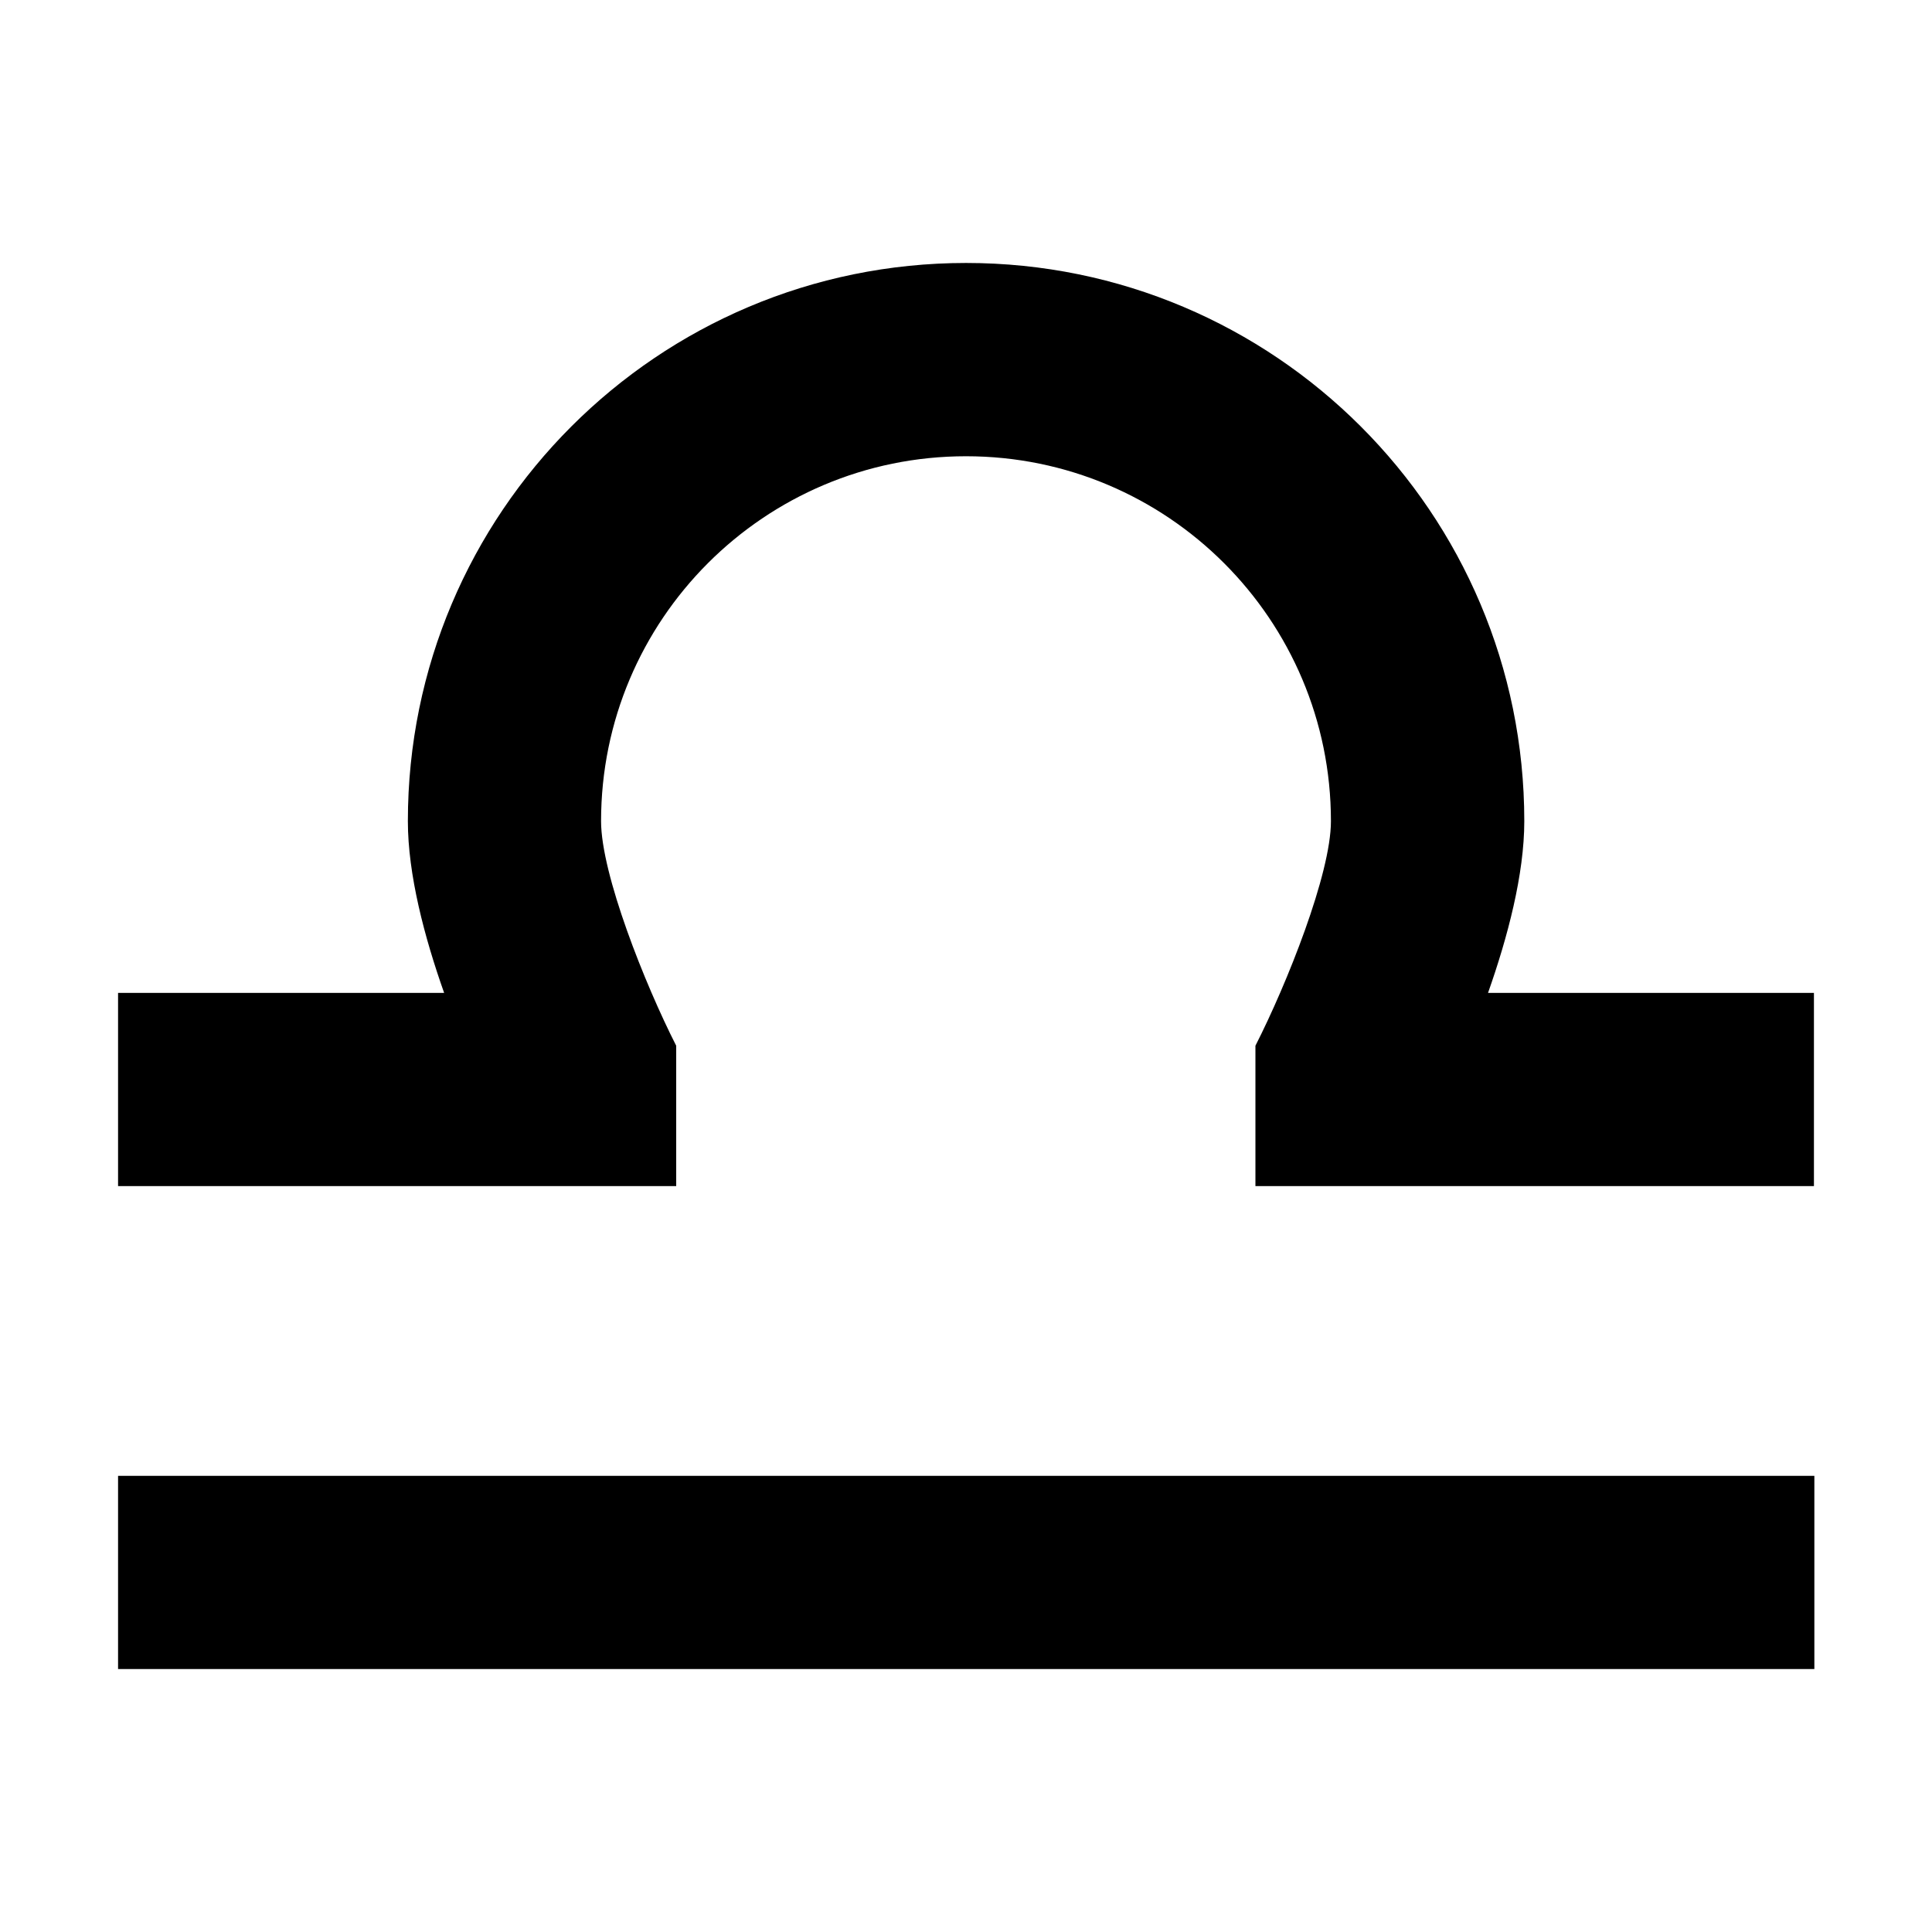 <svg xmlns="http://www.w3.org/2000/svg" width="360" height="360" viewBox="0 0 360 360">
  <path d="M22,275 L338.08,275 L338.08,311 L22,311 L22,275 Z M277.27,185.015 L338,185.015 L338,221.015 L233.93,221.015 L233.93,194.855 C239.77,183.395 248,162.835 248,153.015 C248,115.46 217.555,85.015 180,85.015 C142.445,85.015 112,115.46 112,153.015 C112,162.895 120.19,183.435 126,194.855 L126,221.015 L22,221.015 L22,185.015 L82.76,185.015 C79.1,174.675 76,162.965 76,153.015 C76,95.569 122.569,49 180.015,49 C237.461,49 284.03,95.569 284.03,153.015 C284.03,162.925 280.93,174.645 277.27,185.015 Z"/>
</svg>
